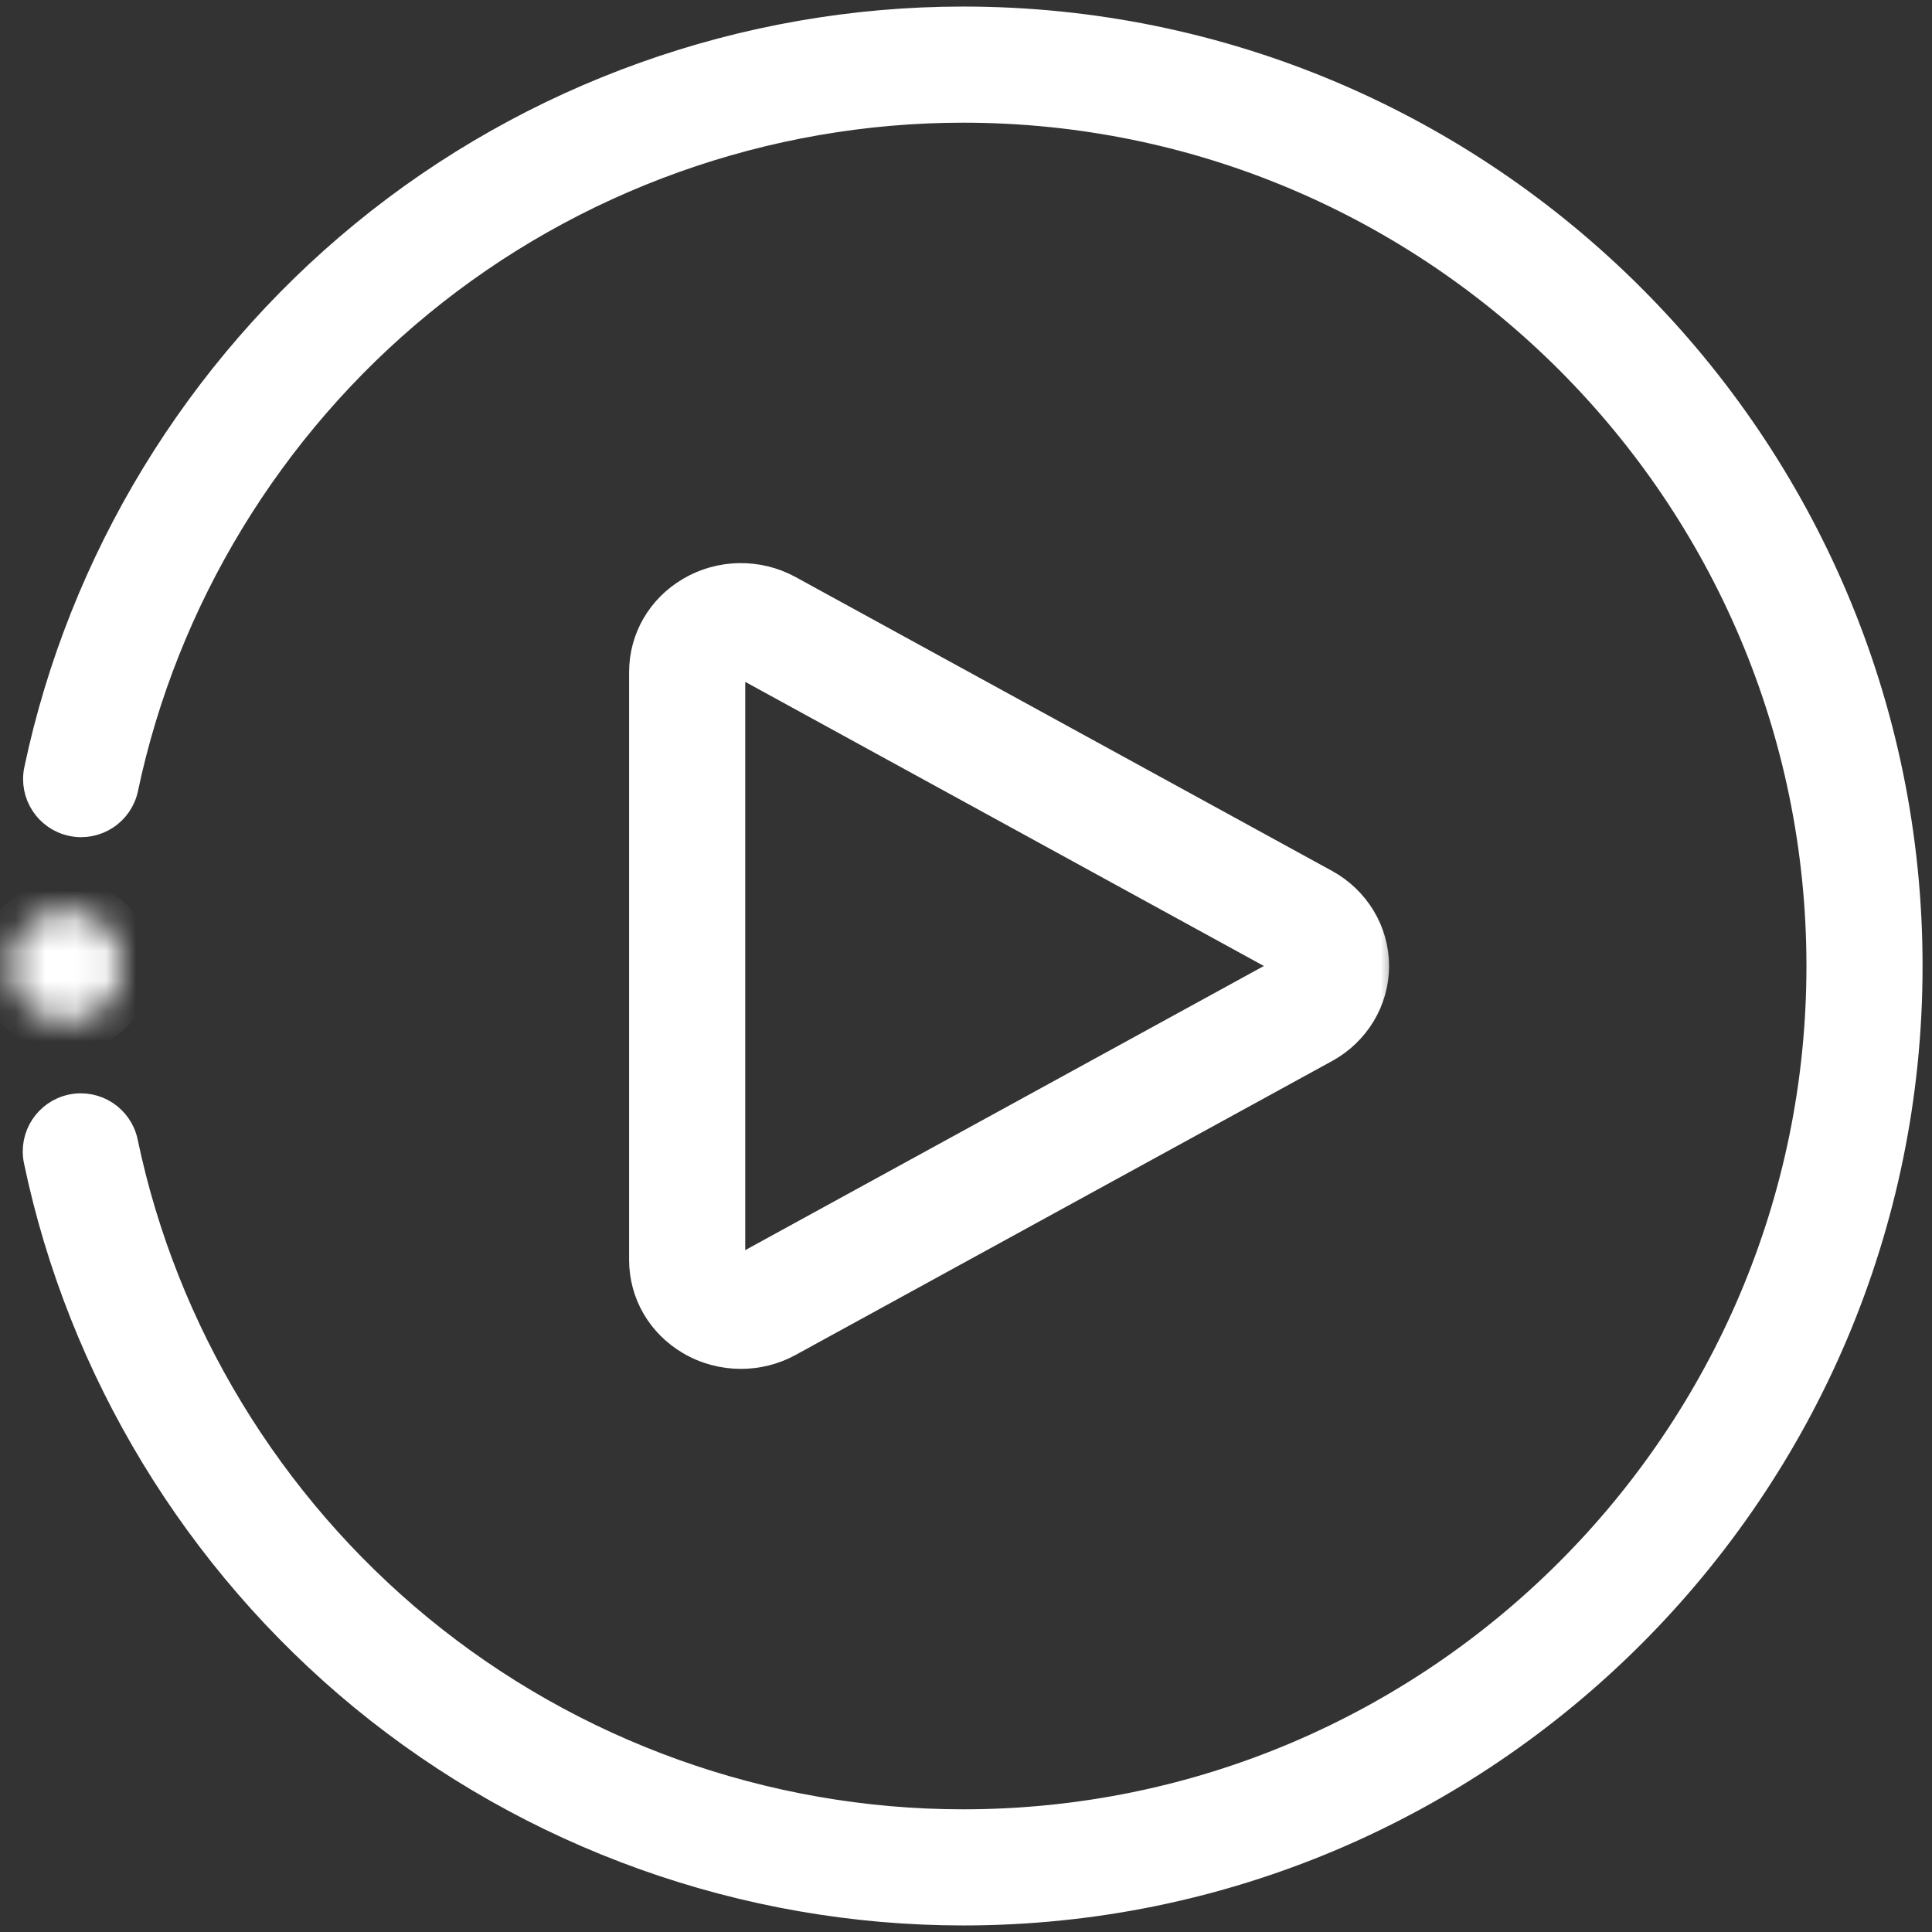 <svg width="64" height="64" viewBox="0 0 64 64" fill="none" xmlns="http://www.w3.org/2000/svg">
<rect x="0" y="0" width="64" height="64" fill="#333333" stroke="none"/>
<mask id="path-1-outside-1" maskUnits="userSpaceOnUse" x="0.154" y="-0.383" width="64" height="65" fill="black">
<rect fill="white" x="0.154" y="-0.383" width="64" height="65"/>
<path d="M31.905 63.383C24.655 63.383 17.583 60.852 11.991 56.257C6.477 51.724 2.639 45.401 1.186 38.453C1.014 37.63 1.542 36.823 2.366 36.65C3.189 36.478 3.997 37.006 4.169 37.83C5.48 44.101 8.945 49.809 13.926 53.902C18.974 58.051 25.359 60.336 31.905 60.336C47.53 60.336 60.241 47.625 60.241 32C60.241 16.375 47.53 3.664 31.905 3.664C25.367 3.664 18.988 5.943 13.944 10.083C8.967 14.166 5.499 19.863 4.179 26.123C4.005 26.946 3.198 27.473 2.374 27.299C1.551 27.126 1.024 26.317 1.198 25.494C2.66 18.559 6.5 12.248 12.011 7.727C17.599 3.142 24.664 0.617 31.905 0.617C49.21 0.617 63.288 14.695 63.288 32C63.288 49.305 49.21 63.383 31.905 63.383Z"/>
</mask>
<path d="M31.905 63.383C24.655 63.383 17.583 60.852 11.991 56.257C6.477 51.724 2.639 45.401 1.186 38.453C1.014 37.63 1.542 36.823 2.366 36.65C3.189 36.478 3.997 37.006 4.169 37.83C5.48 44.101 8.945 49.809 13.926 53.902C18.974 58.051 25.359 60.336 31.905 60.336C47.53 60.336 60.241 47.625 60.241 32C60.241 16.375 47.53 3.664 31.905 3.664C25.367 3.664 18.988 5.943 13.944 10.083C8.967 14.166 5.499 19.863 4.179 26.123C4.005 26.946 3.198 27.473 2.374 27.299C1.551 27.126 1.024 26.317 1.198 25.494C2.66 18.559 6.5 12.248 12.011 7.727C17.599 3.142 24.664 0.617 31.905 0.617C49.21 0.617 63.288 14.695 63.288 32C63.288 49.305 49.21 63.383 31.905 63.383Z" fill="white"/>
<path d="M31.905 63.383C24.655 63.383 17.583 60.852 11.991 56.257C6.477 51.724 2.639 45.401 1.186 38.453C1.014 37.63 1.542 36.823 2.366 36.65C3.189 36.478 3.997 37.006 4.169 37.83C5.48 44.101 8.945 49.809 13.926 53.902C18.974 58.051 25.359 60.336 31.905 60.336C47.53 60.336 60.241 47.625 60.241 32C60.241 16.375 47.53 3.664 31.905 3.664C25.367 3.664 18.988 5.943 13.944 10.083C8.967 14.166 5.499 19.863 4.179 26.123C4.005 26.946 3.198 27.473 2.374 27.299C1.551 27.126 1.024 26.317 1.198 25.494C2.66 18.559 6.5 12.248 12.011 7.727C17.599 3.142 24.664 0.617 31.905 0.617C49.21 0.617 63.288 14.695 63.288 32C63.288 49.305 49.21 63.383 31.905 63.383Z" stroke="white" stroke-width="0.8" mask="url(#path-1-outside-1)"/>
<mask id="path-2-outside-2" maskUnits="userSpaceOnUse" x="20.24" y="18.054" width="26" height="28" fill="black">
<rect fill="white" x="20.24" y="18.054" width="26" height="28"/>
<path d="M24.543 44.946C23.946 44.946 23.35 44.789 22.823 44.477C21.832 43.89 21.24 42.865 21.24 41.735V22.265C21.24 21.135 21.832 20.11 22.823 19.523C23.843 18.918 25.123 18.896 26.164 19.467L43.935 29.202C44.971 29.77 45.615 30.842 45.615 32C45.615 33.158 44.971 34.23 43.935 34.797L26.164 44.533C25.661 44.809 25.102 44.946 24.543 44.946ZM24.544 22.098C24.467 22.098 24.406 22.126 24.376 22.144C24.287 22.196 24.287 22.246 24.287 22.265V41.736C24.287 41.754 24.287 41.803 24.376 41.856C24.424 41.884 24.552 41.942 24.7 41.861L42.471 32.125C42.558 32.078 42.569 32.031 42.569 32C42.569 31.969 42.558 31.922 42.471 31.874L24.7 22.139C24.644 22.108 24.591 22.098 24.544 22.098Z"/>
</mask>
<path d="M24.543 44.946C23.946 44.946 23.35 44.789 22.823 44.477C21.832 43.89 21.24 42.865 21.24 41.735V22.265C21.24 21.135 21.832 20.11 22.823 19.523C23.843 18.918 25.123 18.896 26.164 19.467L43.935 29.202C44.971 29.77 45.615 30.842 45.615 32C45.615 33.158 44.971 34.23 43.935 34.797L26.164 44.533C25.661 44.809 25.102 44.946 24.543 44.946ZM24.544 22.098C24.467 22.098 24.406 22.126 24.376 22.144C24.287 22.196 24.287 22.246 24.287 22.265V41.736C24.287 41.754 24.287 41.803 24.376 41.856C24.424 41.884 24.552 41.942 24.7 41.861L42.471 32.125C42.558 32.078 42.569 32.031 42.569 32C42.569 31.969 42.558 31.922 42.471 31.874L24.7 22.139C24.644 22.108 24.591 22.098 24.544 22.098Z" fill="white"/>
<path d="M24.543 44.946C23.946 44.946 23.35 44.789 22.823 44.477C21.832 43.89 21.24 42.865 21.24 41.735V22.265C21.24 21.135 21.832 20.11 22.823 19.523C23.843 18.918 25.123 18.896 26.164 19.467L43.935 29.202C44.971 29.77 45.615 30.842 45.615 32C45.615 33.158 44.971 34.23 43.935 34.797L26.164 44.533C25.661 44.809 25.102 44.946 24.543 44.946ZM24.544 22.098C24.467 22.098 24.406 22.126 24.376 22.144C24.287 22.196 24.287 22.246 24.287 22.265V41.736C24.287 41.754 24.287 41.803 24.376 41.856C24.424 41.884 24.552 41.942 24.7 41.861L42.471 32.125C42.558 32.078 42.569 32.031 42.569 32C42.569 31.969 42.558 31.922 42.471 31.874L24.7 22.139C24.644 22.108 24.591 22.098 24.544 22.098Z" stroke="white" stroke-width="0.8" mask="url(#path-2-outside-2)"/>
<mask id="path-3-inside-3" fill="white">
<path d="M2.19 33.857C1.165 33.857 0.332 33.026 0.332 32C0.332 30.974 1.162 30.143 2.188 30.143H2.19C3.215 30.143 4.046 30.974 4.046 32C4.046 33.026 3.215 33.857 2.19 33.857Z"/>
</mask>
<path d="M2.19 33.857C1.165 33.857 0.332 33.026 0.332 32C0.332 30.974 1.162 30.143 2.188 30.143H2.19C3.215 30.143 4.046 30.974 4.046 32C4.046 33.026 3.215 33.857 2.19 33.857Z" fill="white" stroke="white" stroke-width="2" mask="url(#path-3-inside-3)"/>
</svg>
